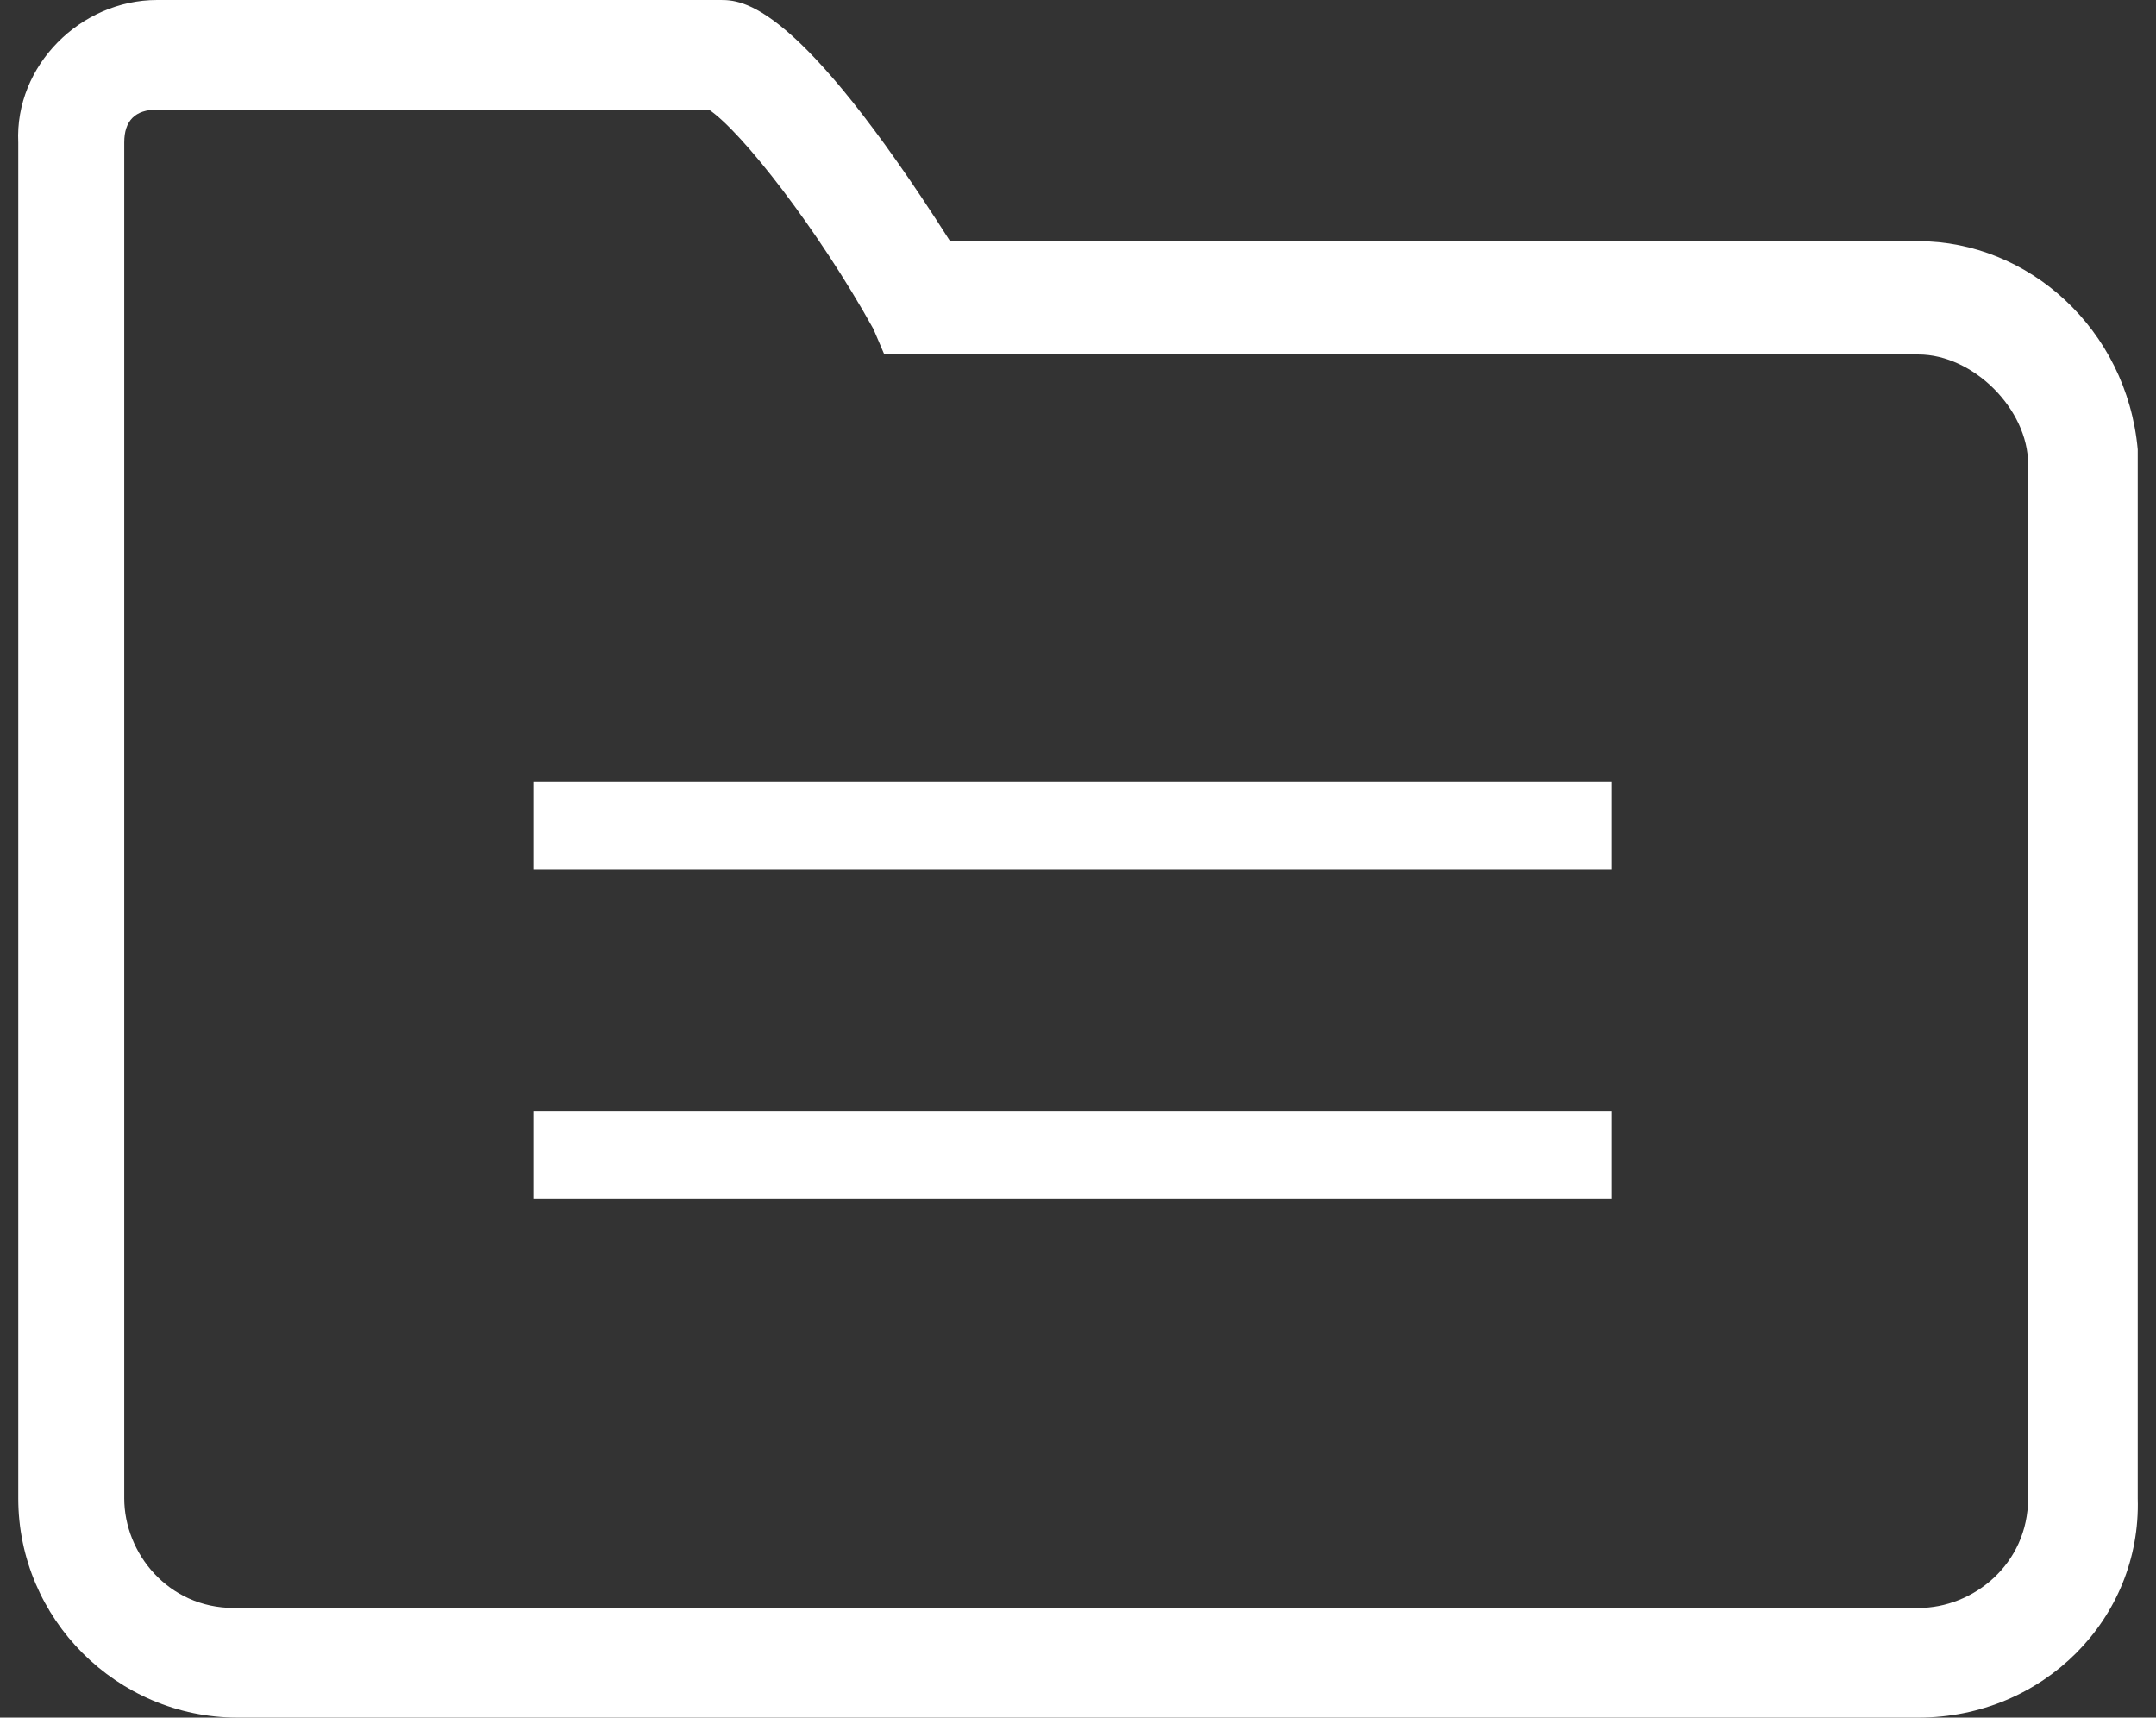 <?xml version="1.0" encoding="utf-8"?>
<!-- Generator: Adobe Illustrator 22.1.0, SVG Export Plug-In . SVG Version: 6.00 Build 0)  -->
<svg version="1.1" id="Layer_2_1_" xmlns="http://www.w3.org/2000/svg" xmlns:xlink="http://www.w3.org/1999/xlink" x="0px" y="0px"
	 viewBox="0 0 59 47" style="enable-background:new 0 0 59 47;" xml:space="preserve">
<rect x="0" y="0" width="59" height="47" fill="#333333" stroke="none"/>
<style type="text/css">
	.st0{fill:#FFFFFF;}
</style>
<path class="st0" d="M52.5,47H6.5c-3.3,0-6-2.7-6-6V3.9C0.4,1.8,2.2,0,4.3,0h15.4c0.6,0,2.1,0,6.3,6.6h26.5c3,0,5.7,2.4,6,5.7V41
	C58.6,44.3,55.9,47,52.5,47z M4.3,3C3.7,3,3.4,3.3,3.4,3.9V41c0,1.5,1.2,3,3,3h46.1c1.5,0,3-1.2,3-3V12.7c0-1.5-1.5-3-3-3H24.2
	L23.9,9c-1.5-2.7-3.6-5.4-4.5-6H4.3z"/>
<rect x="14.6" y="21.4" class="st0" width="29.5" height="2.4"/>
<rect x="14.6" y="30.4" class="st0" width="29.5" height="2.4"/>
</svg>
